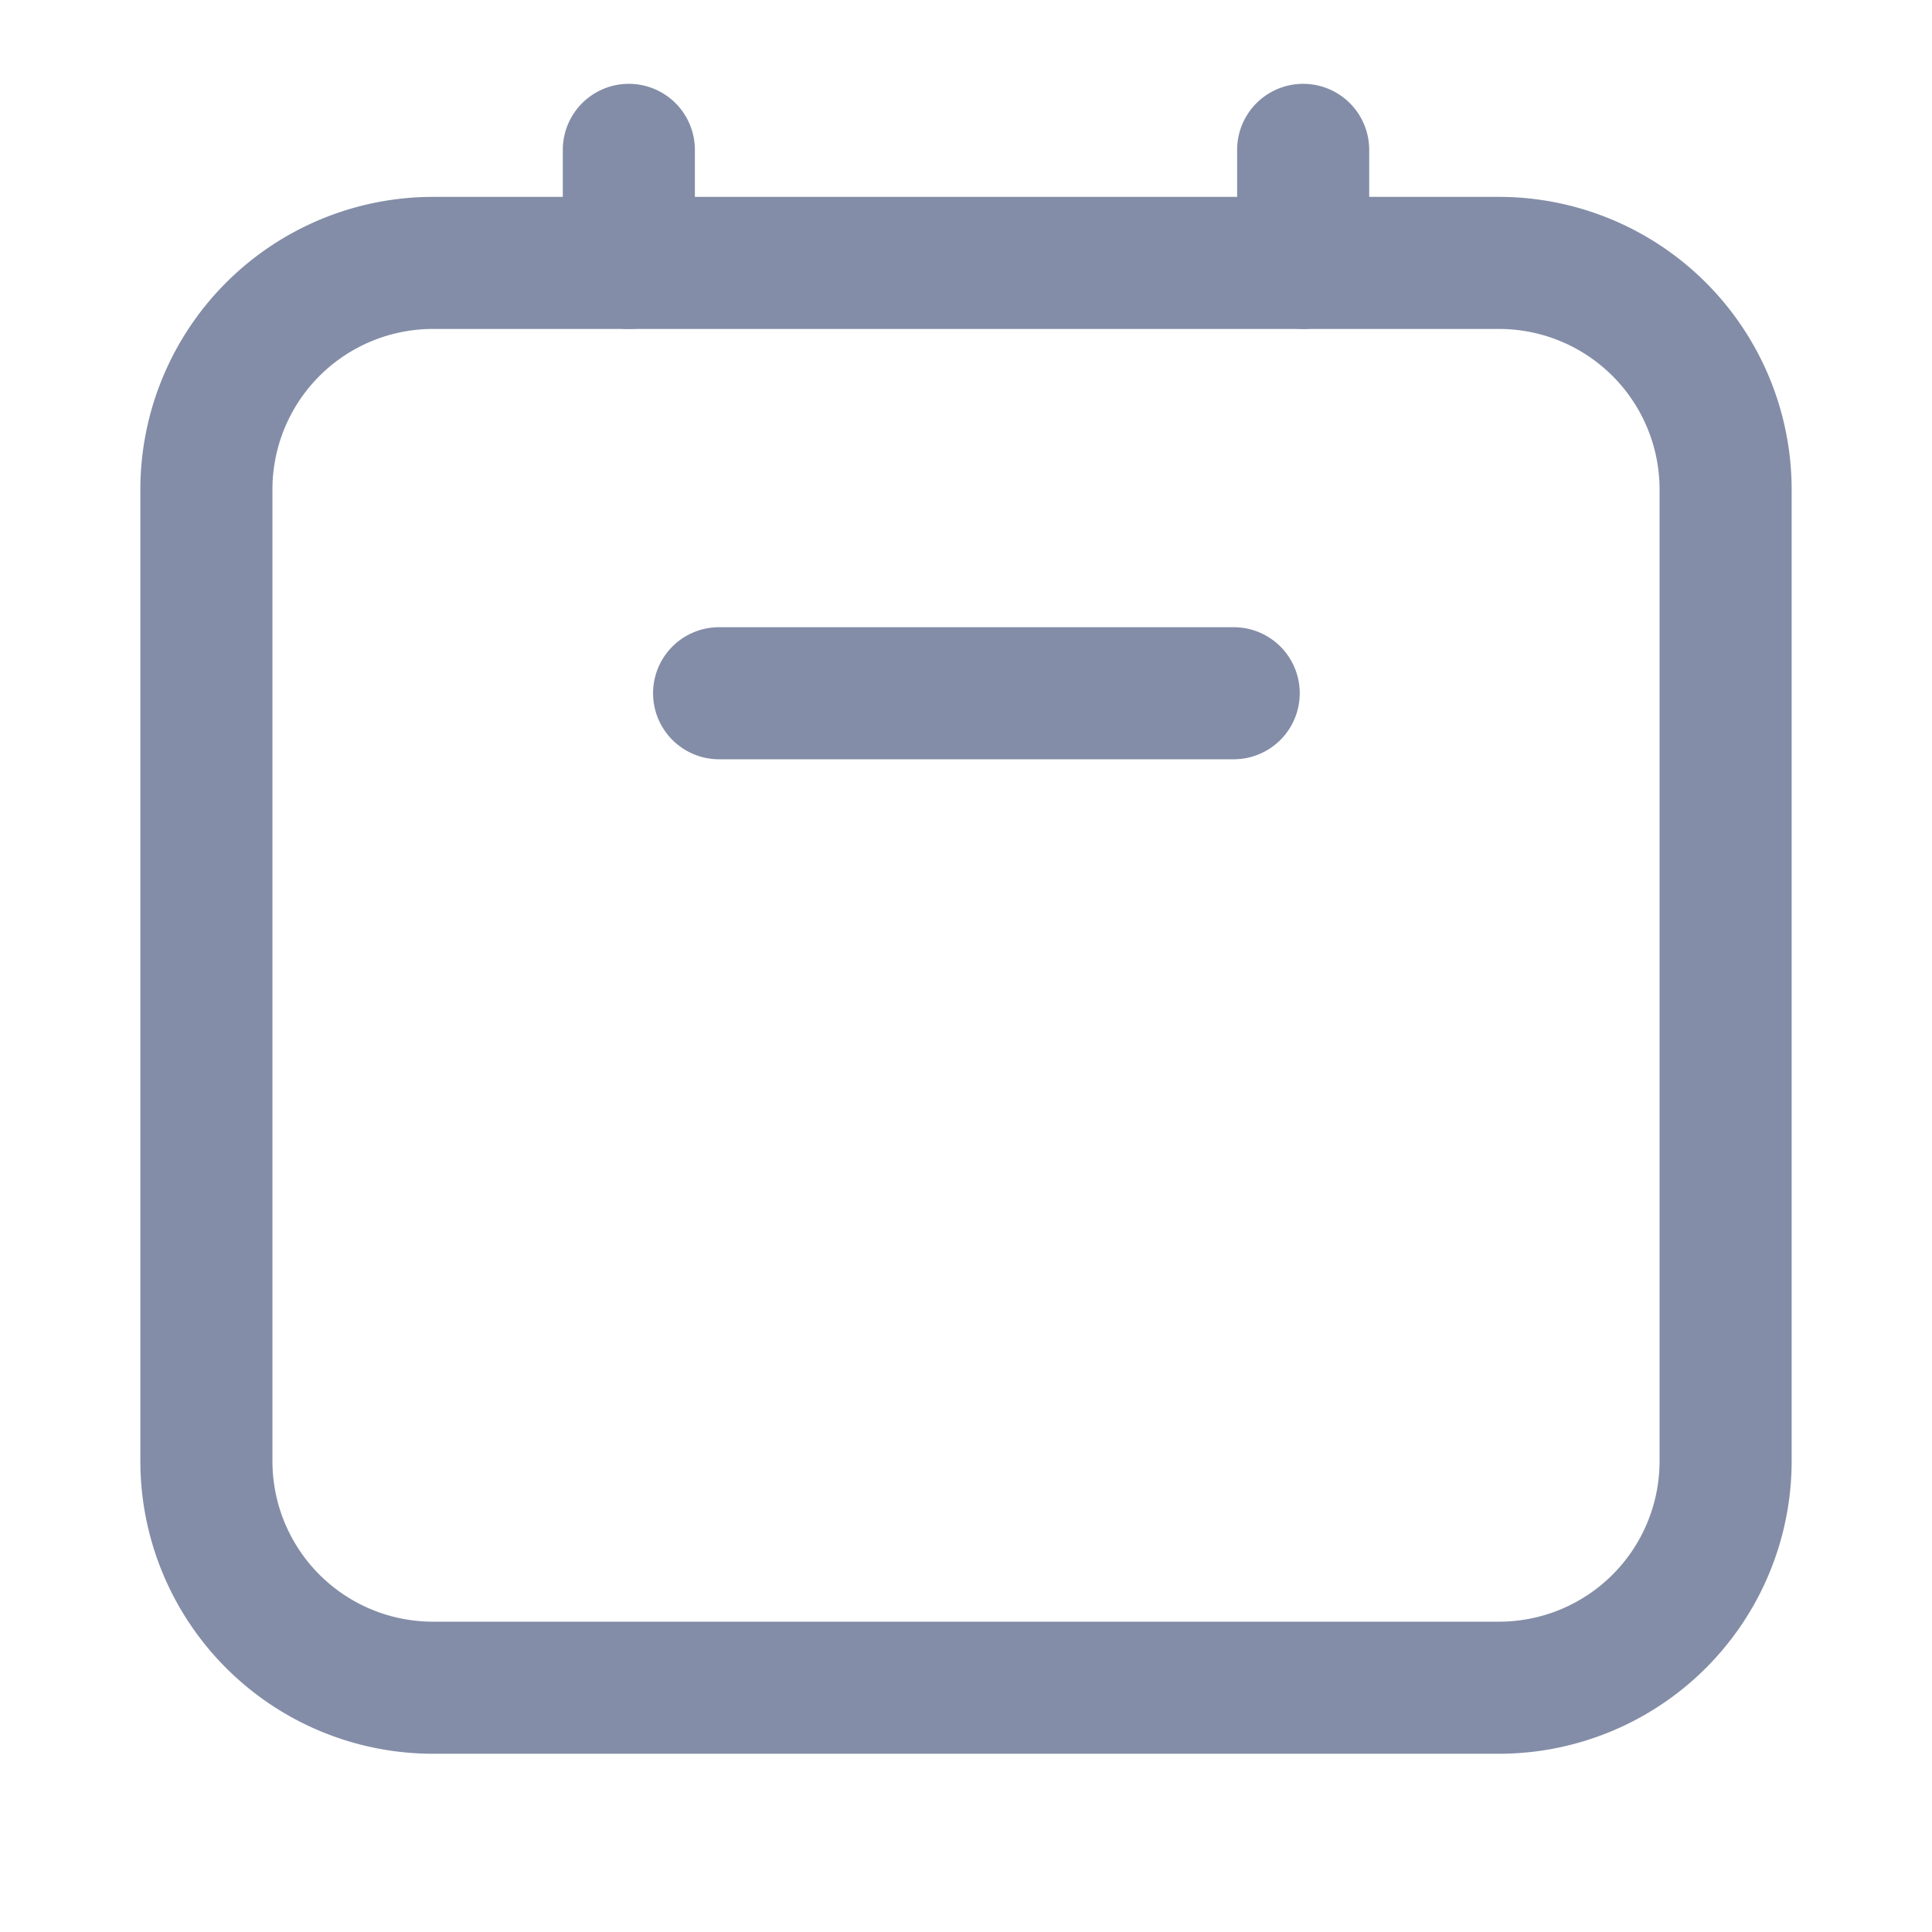 <svg xmlns="http://www.w3.org/2000/svg" data-name="Layer 1" viewBox="0 0 512 512"><path d="M397.303 464.763H114.697a77.588 77.588 0 0 1-77.5-77.5V129.676a77.588 77.588 0 0 1 77.5-77.5h282.606a77.588 77.588 0 0 1 77.5 77.5v257.587a77.588 77.588 0 0 1-77.5 77.5ZM114.697 87.176a42.548 42.548 0 0 0-42.5 42.5v257.587a42.548 42.548 0 0 0 42.5 42.5h282.606a42.548 42.548 0 0 0 42.5-42.5V129.676a42.548 42.548 0 0 0-42.5-42.5Z" style="fill:#838da7"/><path d="M326.943 201.216H190.57a17.5 17.5 0 0 1 0-35h136.374a17.5 17.5 0 0 1 0 35ZM166.65 87.176a17.5 17.5 0 0 1-17.5-17.5V39.717a17.5 17.5 0 0 1 35 0v29.96a17.5 17.5 0 0 1-17.5 17.5ZM345.352 87.176a17.5 17.5 0 0 1-17.5-17.5V39.717a17.5 17.5 0 0 1 35 0v29.96a17.5 17.5 0 0 1-17.5 17.5Z" style="fill:#838da7"/></svg>